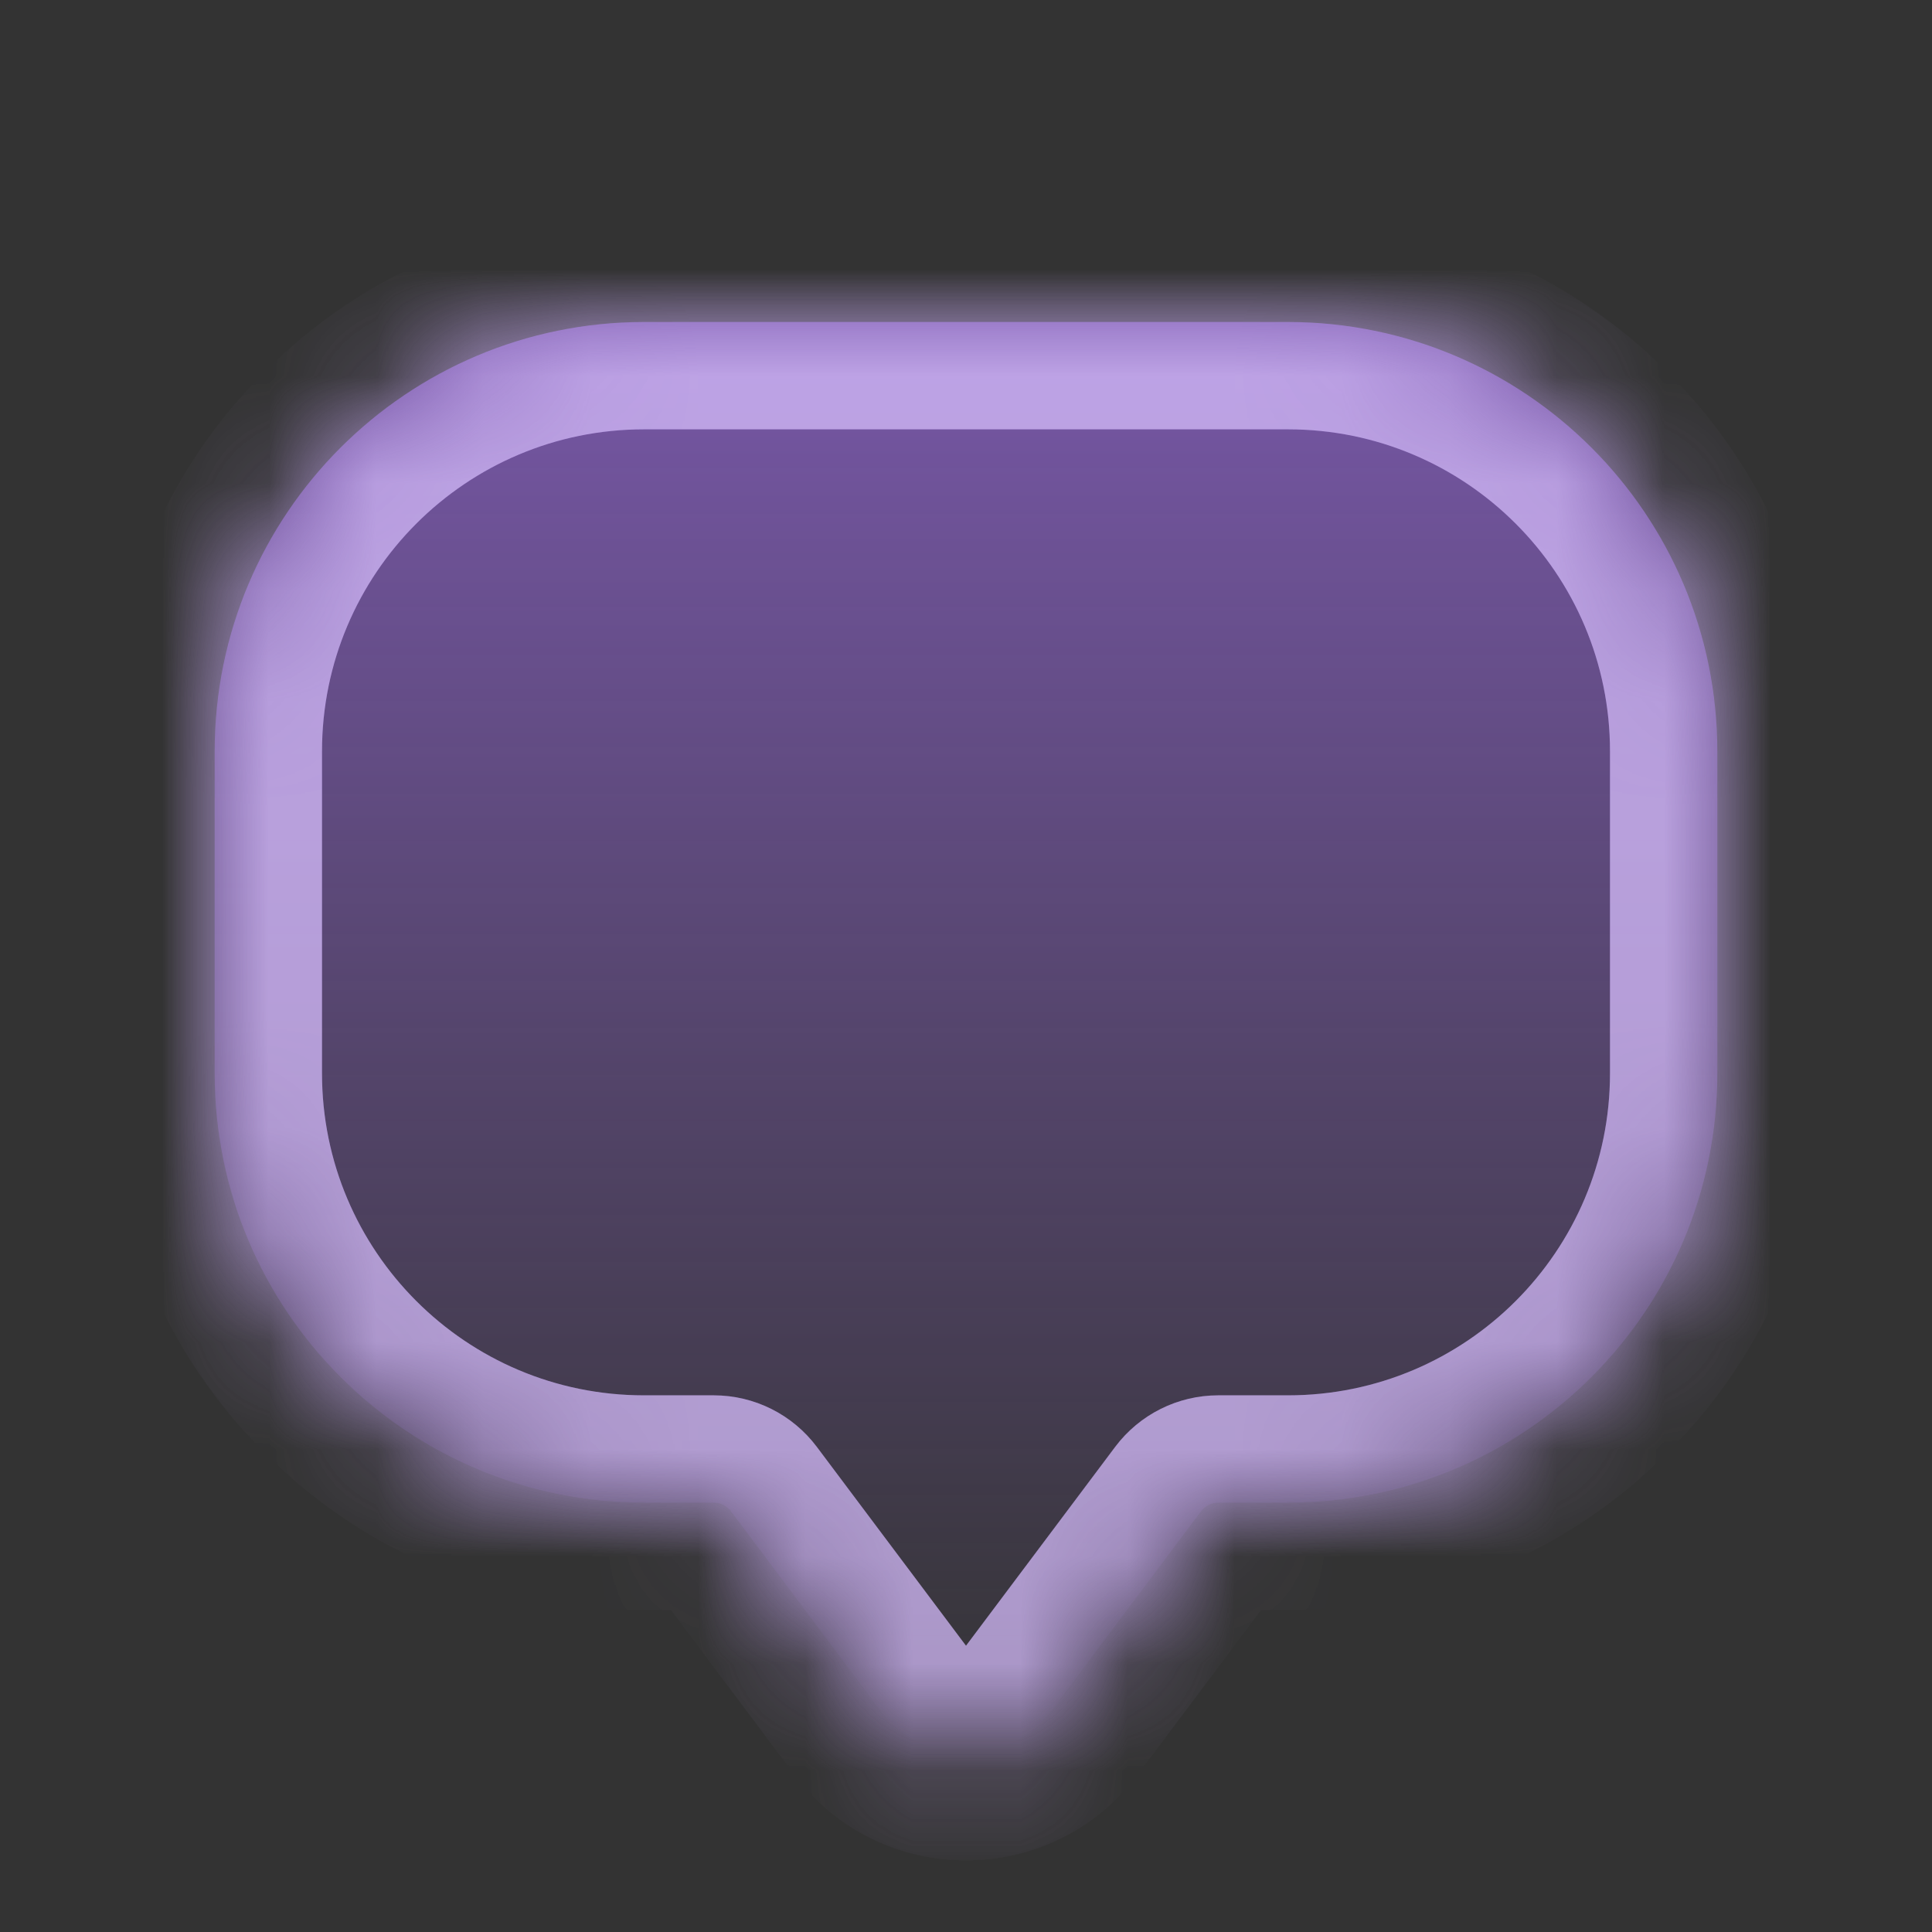 <svg width="18" height="18" viewBox="0 0 18 18" fill="none" xmlns="http://www.w3.org/2000/svg">
<rect x="0" y="0" width="18" height="18" fill="#333333" stroke="none"/>
<mask id="path-1-inside-1_4247_9684" fill="white">
<path fill-rule="evenodd" clip-rule="evenodd" d="M6 3C3.791 3 2 4.791 2 7V10C2 12.209 3.791 14 6 14H6.65C6.713 14 6.772 14.03 6.81 14.08L8.2 15.933C8.6 16.467 9.4 16.467 9.8 15.933L11.19 14.08C11.228 14.03 11.287 14 11.35 14H12C14.209 14 16 12.209 16 10V7C16 4.791 14.209 3 12 3H6Z"/>
</mask>
<path fill-rule="evenodd" clip-rule="evenodd" d="M6 3C3.791 3 2 4.791 2 7V10C2 12.209 3.791 14 6 14H6.65C6.713 14 6.772 14.03 6.81 14.08L8.2 15.933C8.6 16.467 9.4 16.467 9.8 15.933L11.19 14.08C11.228 14.03 11.287 14 11.35 14H12C14.209 14 16 12.209 16 10V7C16 4.791 14.209 3 12 3H6Z" fill="url(#paint0_linear_4247_9684)"/>
<path d="M8.2 15.933L7.4 16.533H7.4L8.2 15.933ZM9.8 15.933L9 15.333V15.333L9.8 15.933ZM11.19 14.08L10.39 13.48L11.19 14.08ZM6.81 14.08L7.61 13.48L6.81 14.08ZM3 7C3 5.343 4.343 4 6 4V2C3.239 2 1 4.239 1 7H3ZM3 10V7H1V10H3ZM6 13C4.343 13 3 11.657 3 10H1C1 12.761 3.239 15 6 15V13ZM6.65 13H6V15H6.65V13ZM9 15.333L7.61 13.48L6.01 14.68L7.4 16.533L9 15.333ZM9 15.333L9 15.333L7.4 16.533C8.2 17.6 9.8 17.6 10.6 16.533L9 15.333ZM10.39 13.48L9 15.333L10.6 16.533L11.99 14.68L10.39 13.48ZM12 13H11.35V15H12V13ZM15 10C15 11.657 13.657 13 12 13V15C14.761 15 17 12.761 17 10H15ZM15 7V10H17V7H15ZM12 4C13.657 4 15 5.343 15 7H17C17 4.239 14.761 2 12 2V4ZM6 4H12V2H6V4ZM11.99 14.68C11.839 14.881 11.602 15 11.35 15V13C10.972 13 10.617 13.178 10.39 13.48L11.99 14.68ZM6.65 15C6.398 15 6.161 14.881 6.01 14.68L7.61 13.48C7.383 13.178 7.028 13 6.65 13V15Z" fill="#A46FF3" fill-opacity="0.6" mask="url(#path-1-inside-1_4247_9684)"/>
<path d="M8.2 15.933L7.4 16.533H7.4L8.2 15.933ZM9.8 15.933L9 15.333V15.333L9.8 15.933ZM11.19 14.08L10.39 13.48L11.19 14.08ZM6.81 14.08L7.61 13.48L6.81 14.08ZM3 7C3 5.343 4.343 4 6 4V2C3.239 2 1 4.239 1 7H3ZM3 10V7H1V10H3ZM6 13C4.343 13 3 11.657 3 10H1C1 12.761 3.239 15 6 15V13ZM6.65 13H6V15H6.65V13ZM9 15.333L7.61 13.48L6.01 14.68L7.4 16.533L9 15.333ZM9 15.333L9 15.333L7.4 16.533C8.2 17.6 9.8 17.6 10.6 16.533L9 15.333ZM10.39 13.48L9 15.333L10.6 16.533L11.99 14.68L10.39 13.48ZM12 13H11.35V15H12V13ZM15 10C15 11.657 13.657 13 12 13V15C14.761 15 17 12.761 17 10H15ZM15 7V10H17V7H15ZM12 4C13.657 4 15 5.343 15 7H17C17 4.239 14.761 2 12 2V4ZM6 4H12V2H6V4ZM11.99 14.68C11.839 14.881 11.602 15 11.35 15V13C10.972 13 10.617 13.178 10.39 13.48L11.99 14.68ZM6.65 15C6.398 15 6.161 14.881 6.01 14.68L7.61 13.48C7.383 13.178 7.028 13 6.65 13V15Z" fill="white" fill-opacity="0.4" mask="url(#path-1-inside-1_4247_9684)"/>
<defs>
<linearGradient id="paint0_linear_4247_9684" x1="9" y1="3" x2="9" y2="16.333" gradientUnits="userSpaceOnUse">
<stop stop-color="#A46FF3" stop-opacity="0.6"/>
<stop offset="1" stop-color="#A46FF3" stop-opacity="0"/>
</linearGradient>
</defs>
</svg>
